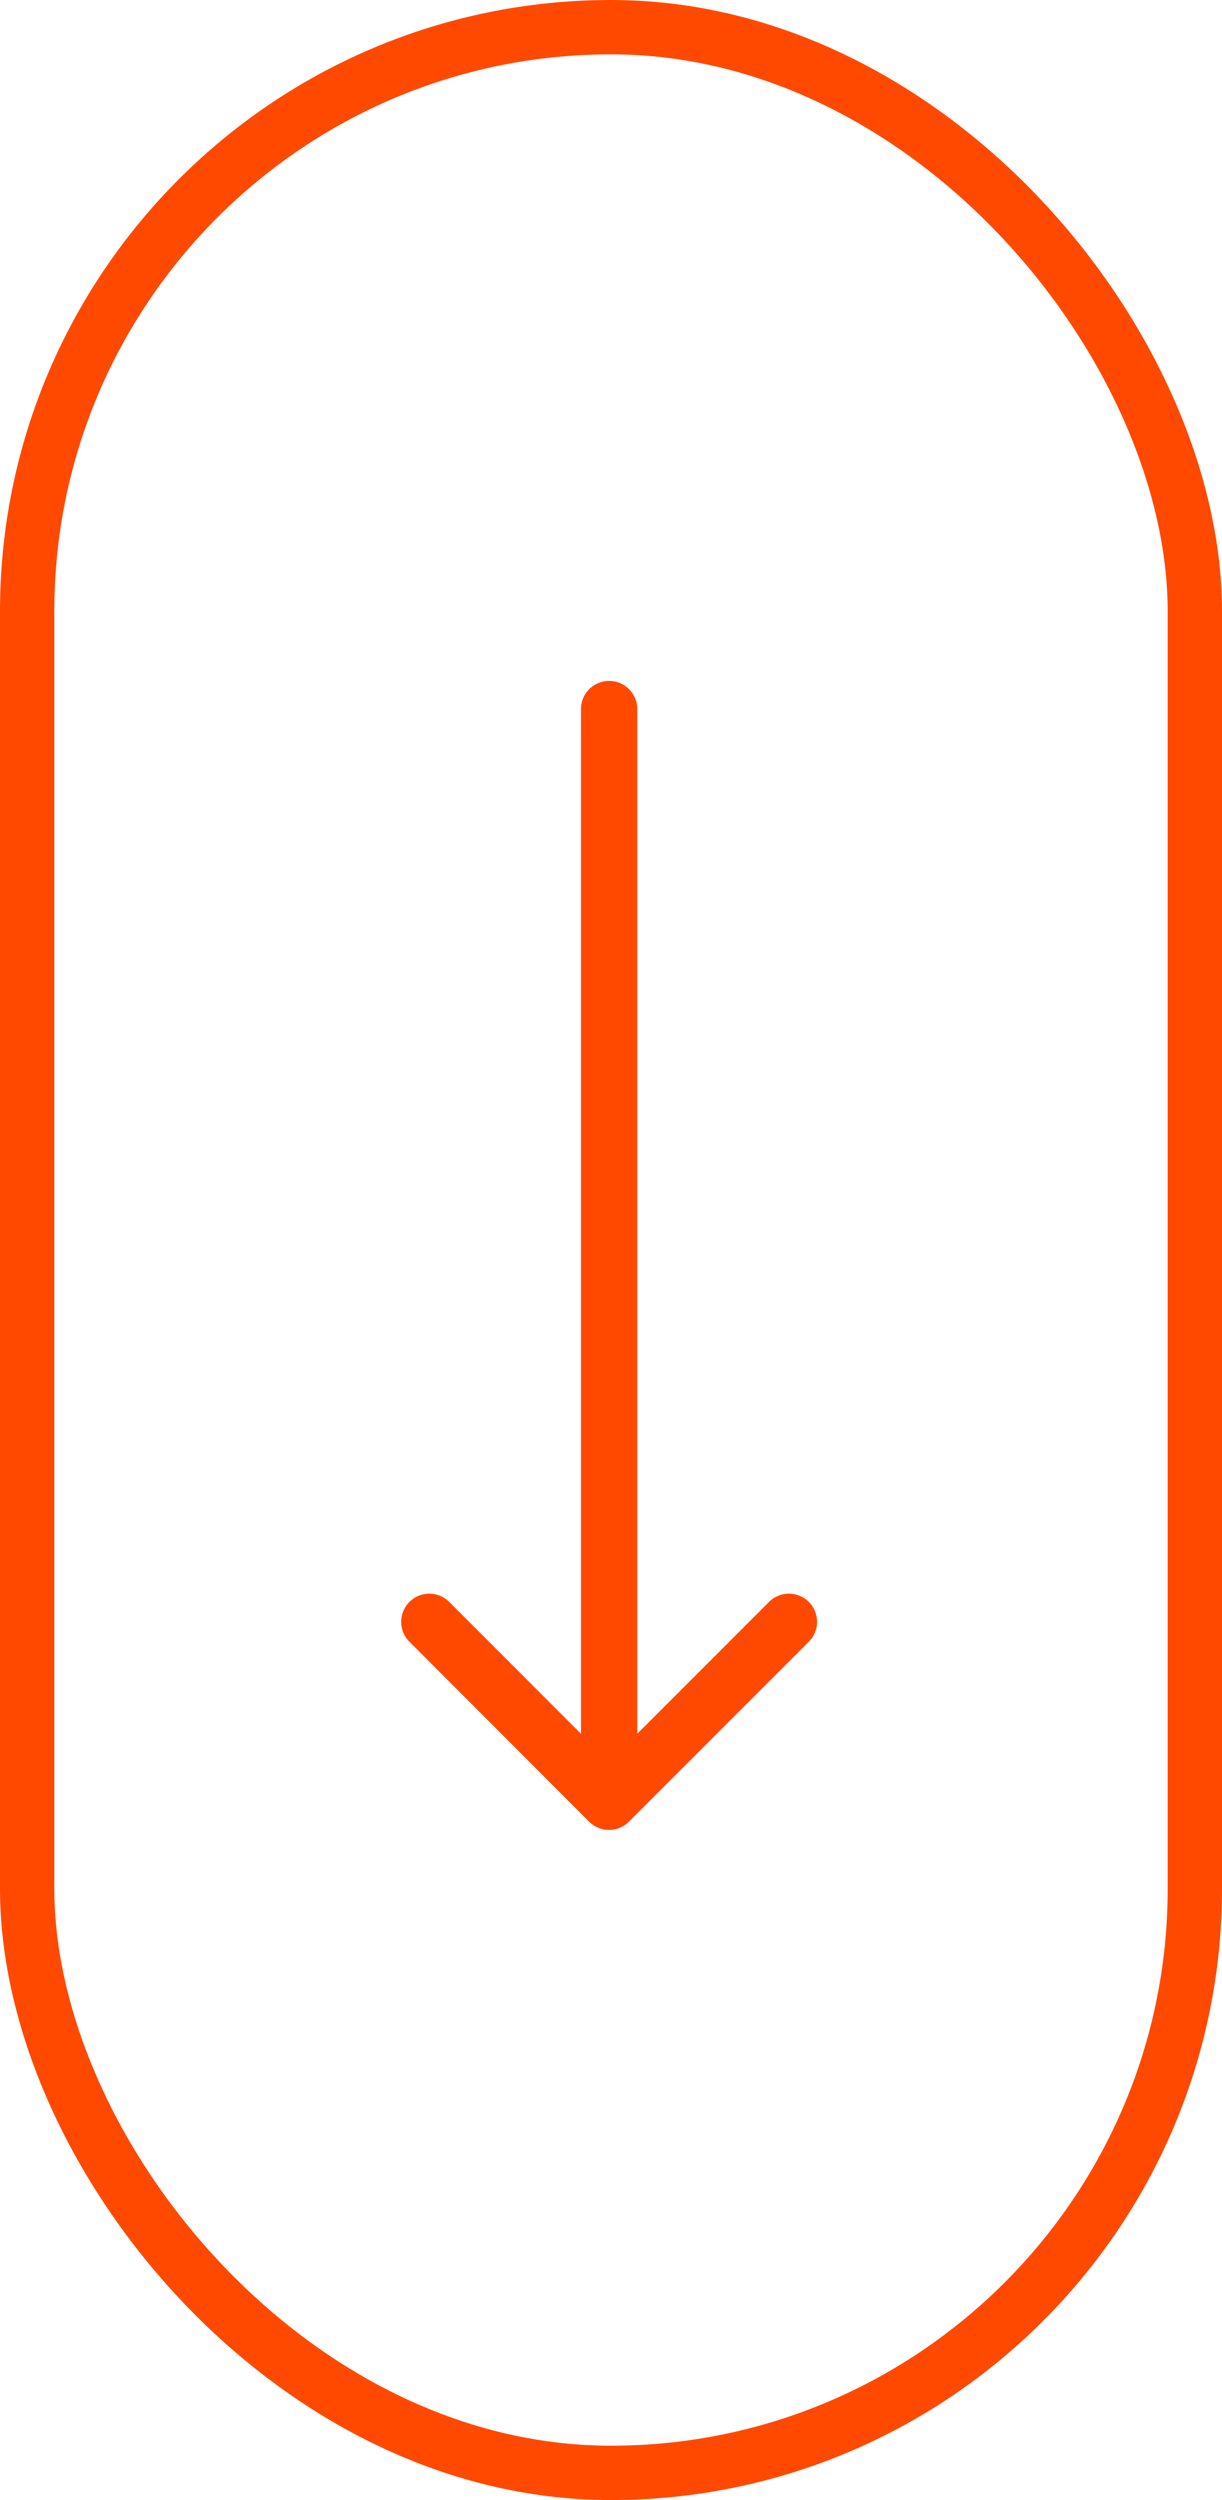 <svg xmlns="http://www.w3.org/2000/svg" width="45" height="92"><g data-name="Сгруппировать 34857"><g data-name="Прямоугольник 131" fill="none" stroke="#ff4900" stroke-width="2"><rect width="45" height="92" rx="22.5" stroke="none"/><rect x="1" y="1" width="43" height="90" rx="21.5"/></g><path data-name="Контур 113" d="M23.16 67.036l6.634-6.631a1.036 1.036 0 00-1.465-1.465l-4.862 4.862V26.093a1.036 1.036 0 10-2.072 0v37.709l-4.862-4.862a1.036 1.036 0 00-1.465 1.465l6.626 6.631a1.036 1.036 0 001.466 0z" fill="#ff4900"/></g></svg>
